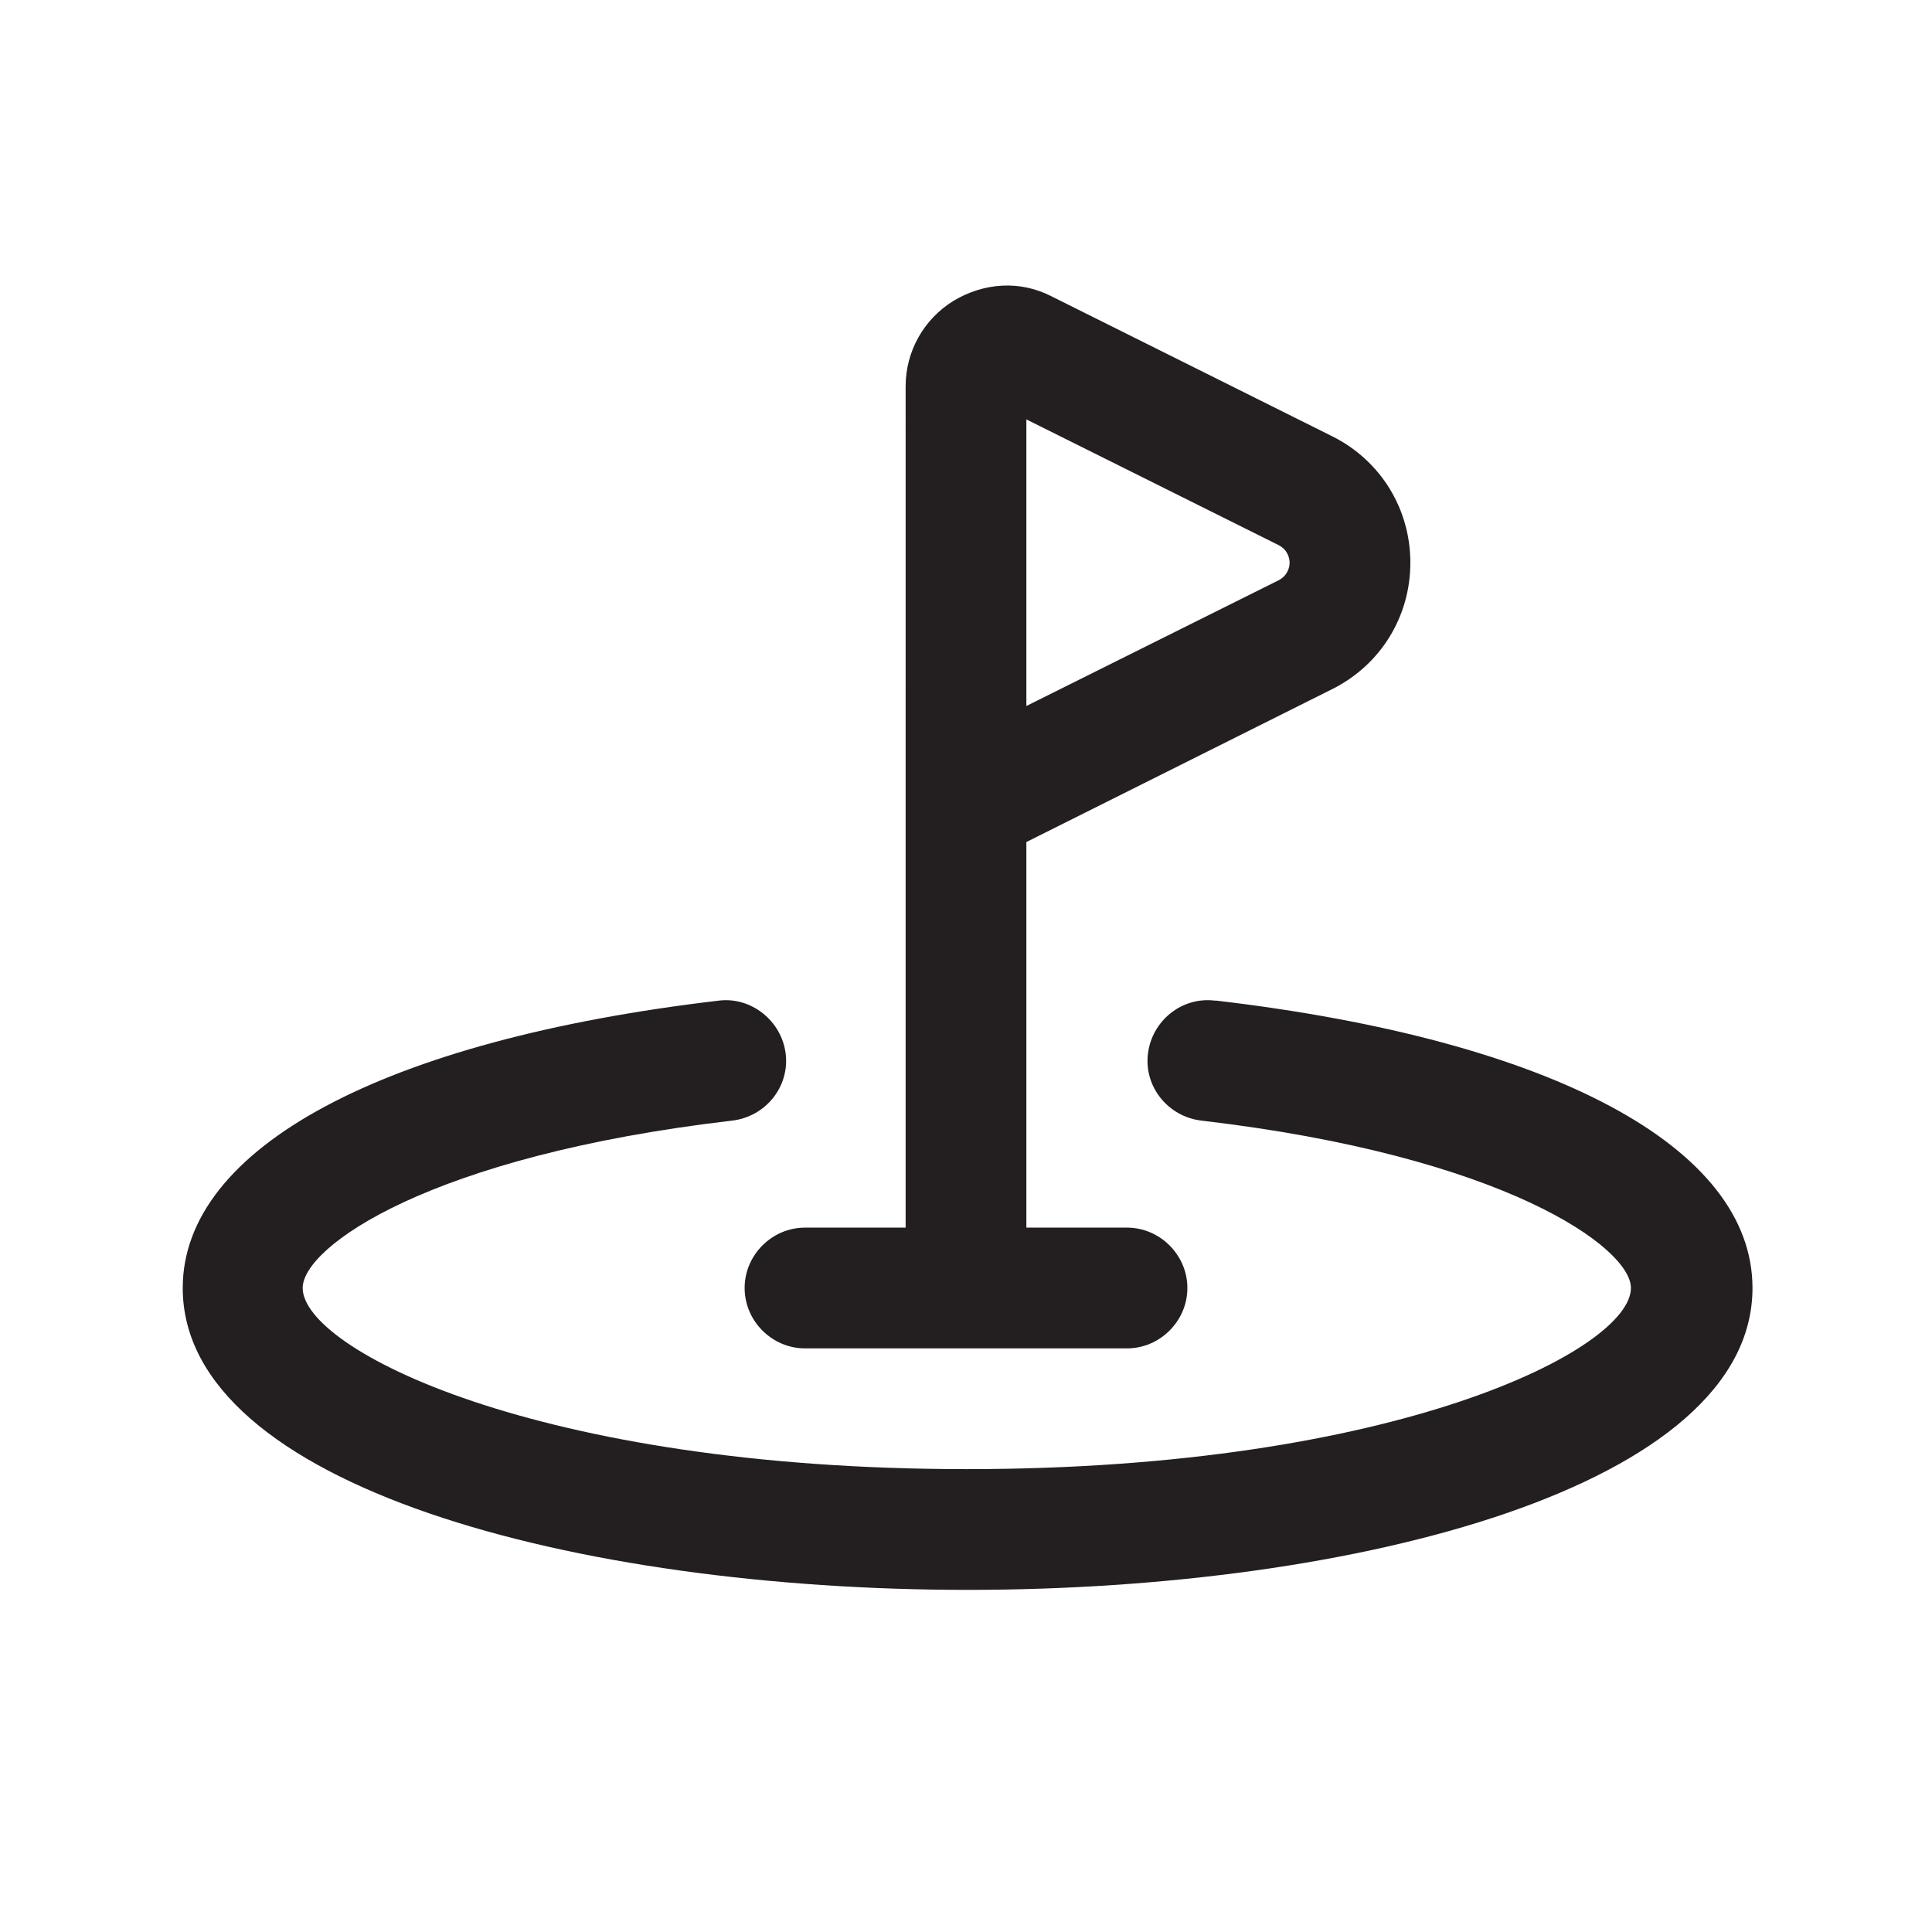 <?xml version="1.0" encoding="UTF-8"?><svg xmlns="http://www.w3.org/2000/svg" viewBox="0 0 24 24"><defs><style>.v{fill:#231f20;}</style></defs><g id="a"/><g id="b"/><g id="c"/><g id="d"/><g id="e"/><g id="f"/><g id="g"/><g id="h"/><g id="i"/><g id="j"/><g id="k"/><g id="l"/><g id="m"/><g id="n"/><g id="o"/><g id="p"/><g id="q"/><g id="r"/><g id="s"/><g id="t"/><g id="u"><g><path class="v" d="M15.09,12.43c-.41-.05-.78,.25-.83,.66-.05,.41,.25,.78,.66,.83,3.77,.44,5.34,1.58,5.34,2.08,0,.76-2.91,2.25-8.25,2.25s-8.25-1.49-8.25-2.25c0-.51,1.57-1.64,5.34-2.08,.41-.05,.71-.42,.66-.83-.05-.41-.43-.71-.83-.66-4.17,.49-6.66,1.83-6.66,3.57,0,2.46,4.9,3.75,9.75,3.75s9.75-1.29,9.75-3.75c0-1.75-2.49-3.08-6.66-3.57Z"/><path class="v" d="M9.25,16c0,.41,.34,.75,.75,.75h4c.41,0,.75-.34,.75-.75s-.34-.75-.75-.75h-1.25v-4.79l3.8-1.9c.6-.3,.97-.9,.97-1.57s-.37-1.27-.97-1.57l-3.49-1.74c-.39-.2-.84-.17-1.22,.06-.37,.23-.59,.63-.59,1.06V15.25h-1.25c-.41,0-.75,.34-.75,.75Zm3.5-10.79l3.13,1.56c.12,.06,.14,.17,.14,.22s-.02,.16-.14,.22l-3.13,1.56v-3.57Z"/></g></g></svg>